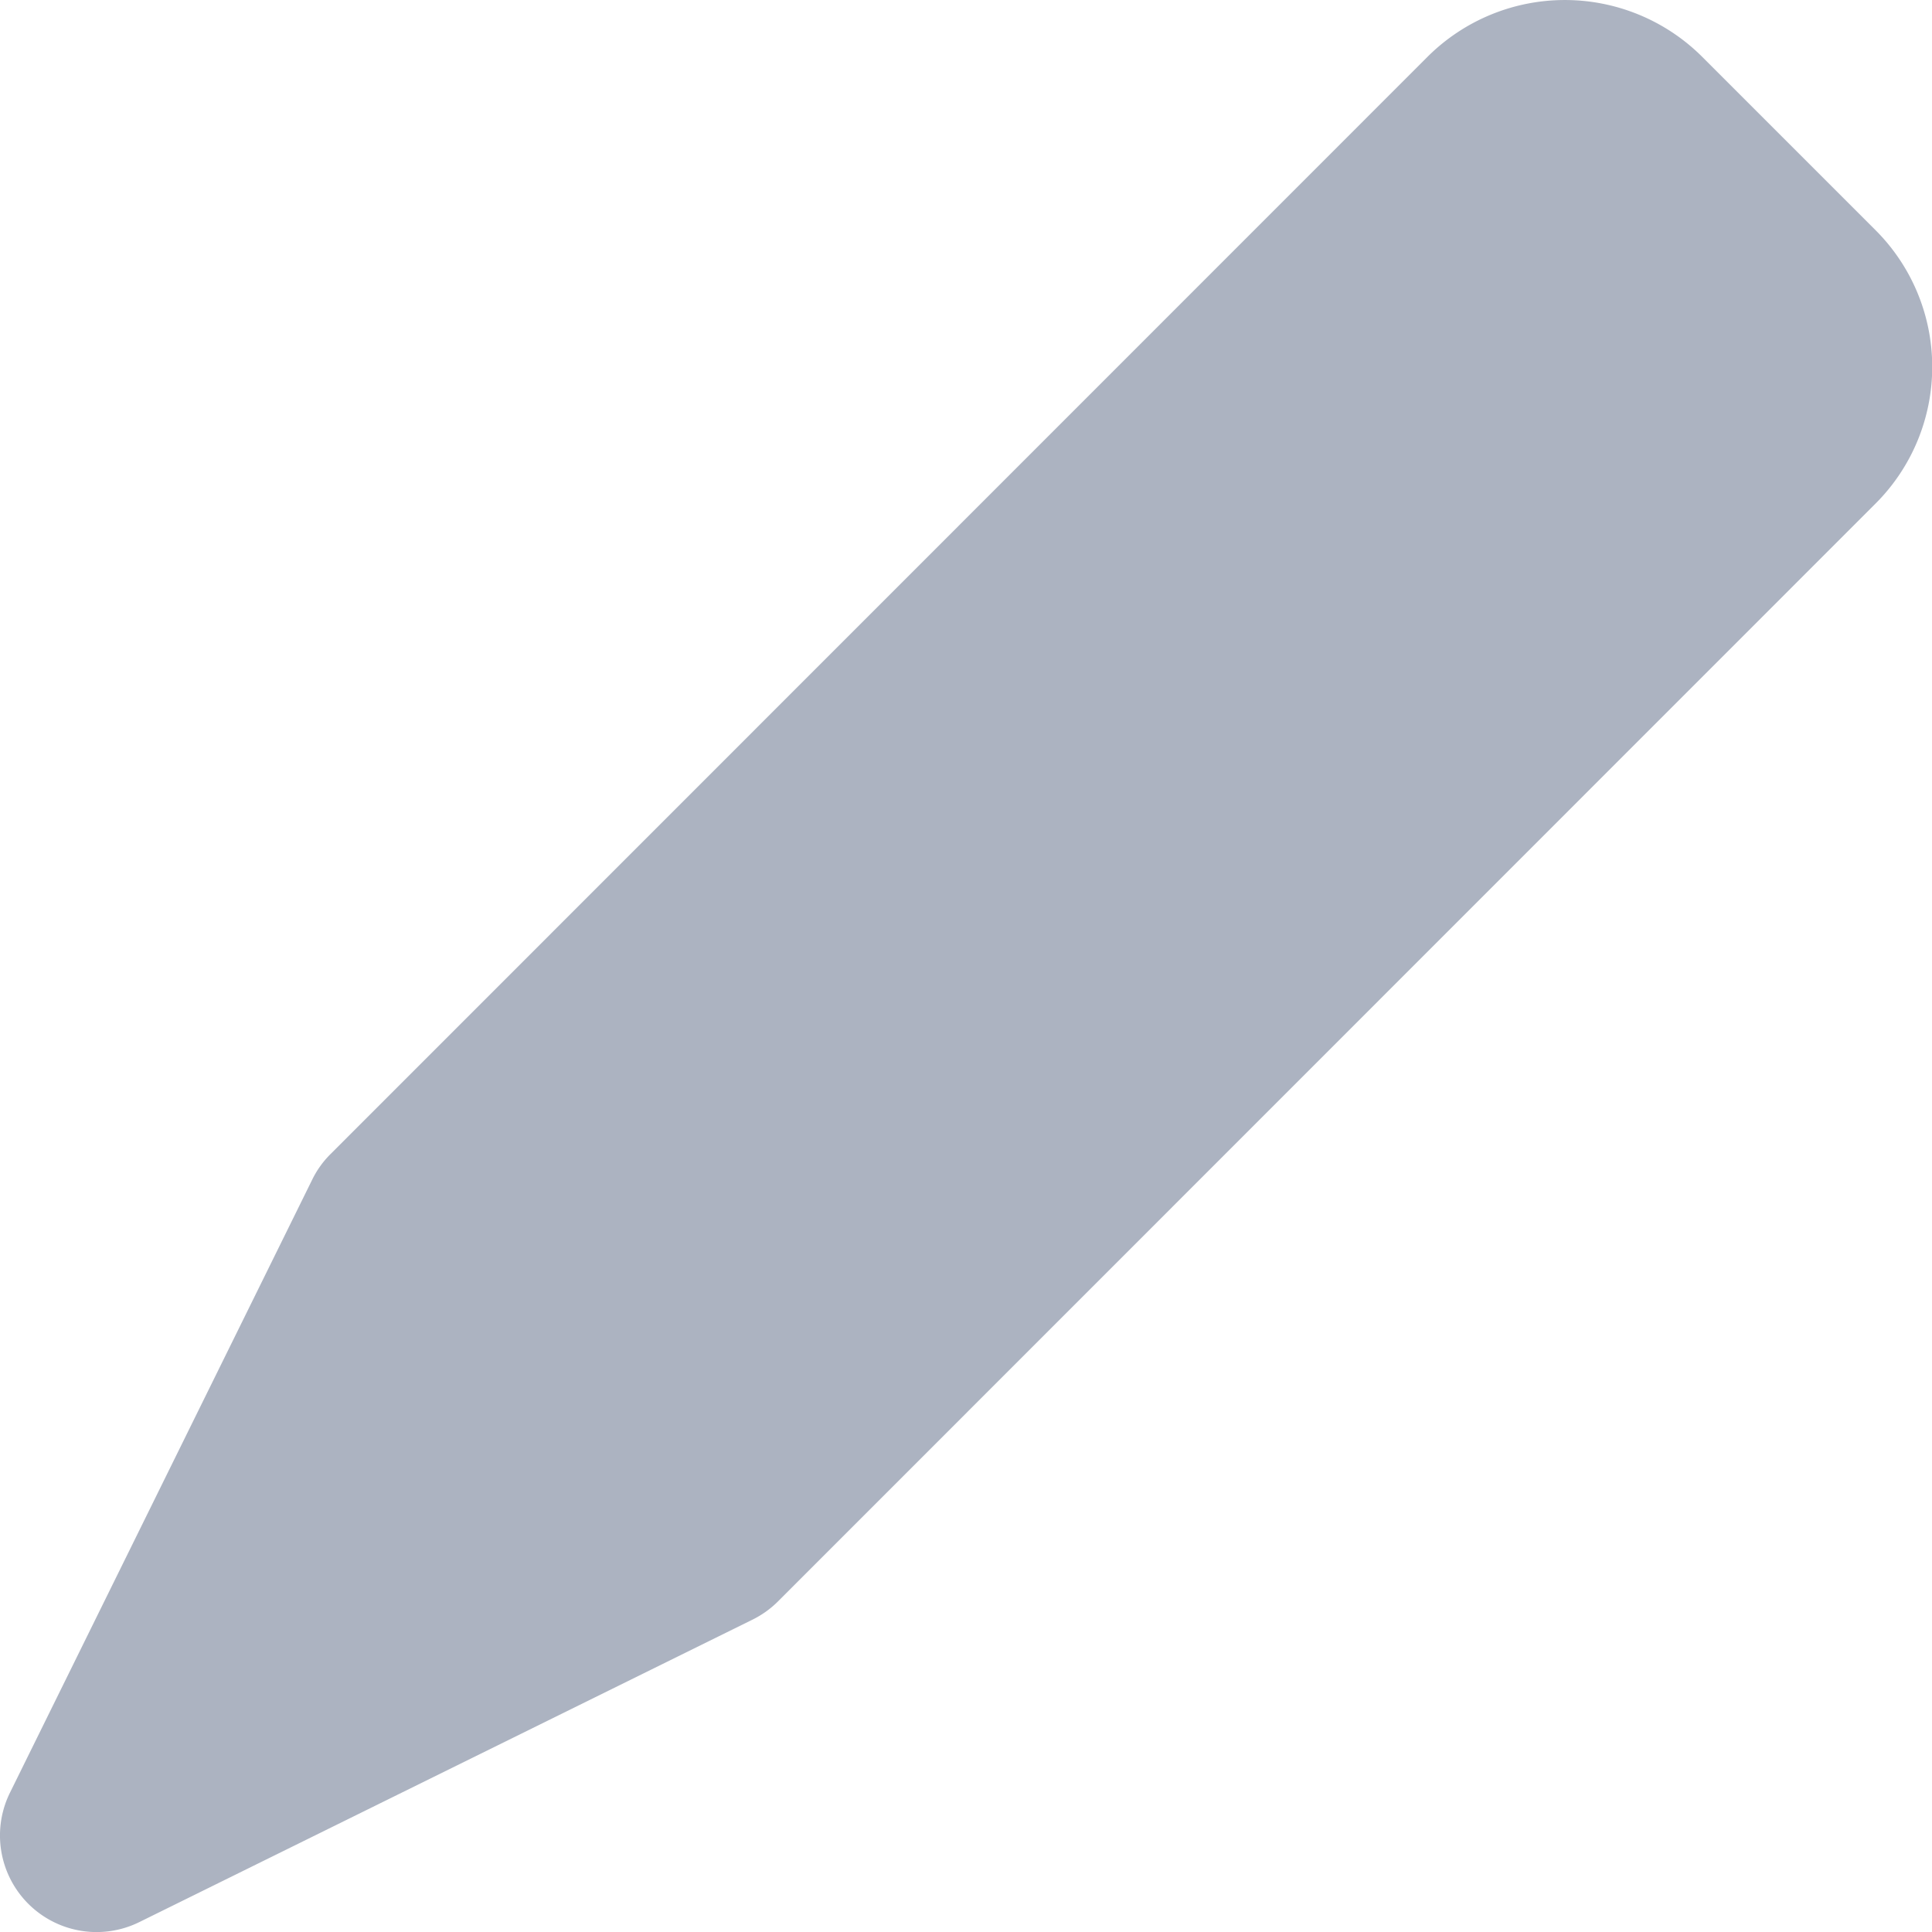 <svg xmlns="http://www.w3.org/2000/svg" width="14" height="14" viewBox="0 0 14 14">
  <path id="Path" d="M12.334.411a1.409,1.409,0,0,0-1.989,0L2.395,8.363a.682.682,0,0,0-.133.186L.072,12.991a.7.7,0,0,0,.938.937l4.44-2.19a.7.7,0,0,0,.186-.132l7.956-7.958a1.4,1.4,0,0,0,0-1.979Z" transform="translate(0)" fill="#acb3c1"/>
</svg>
